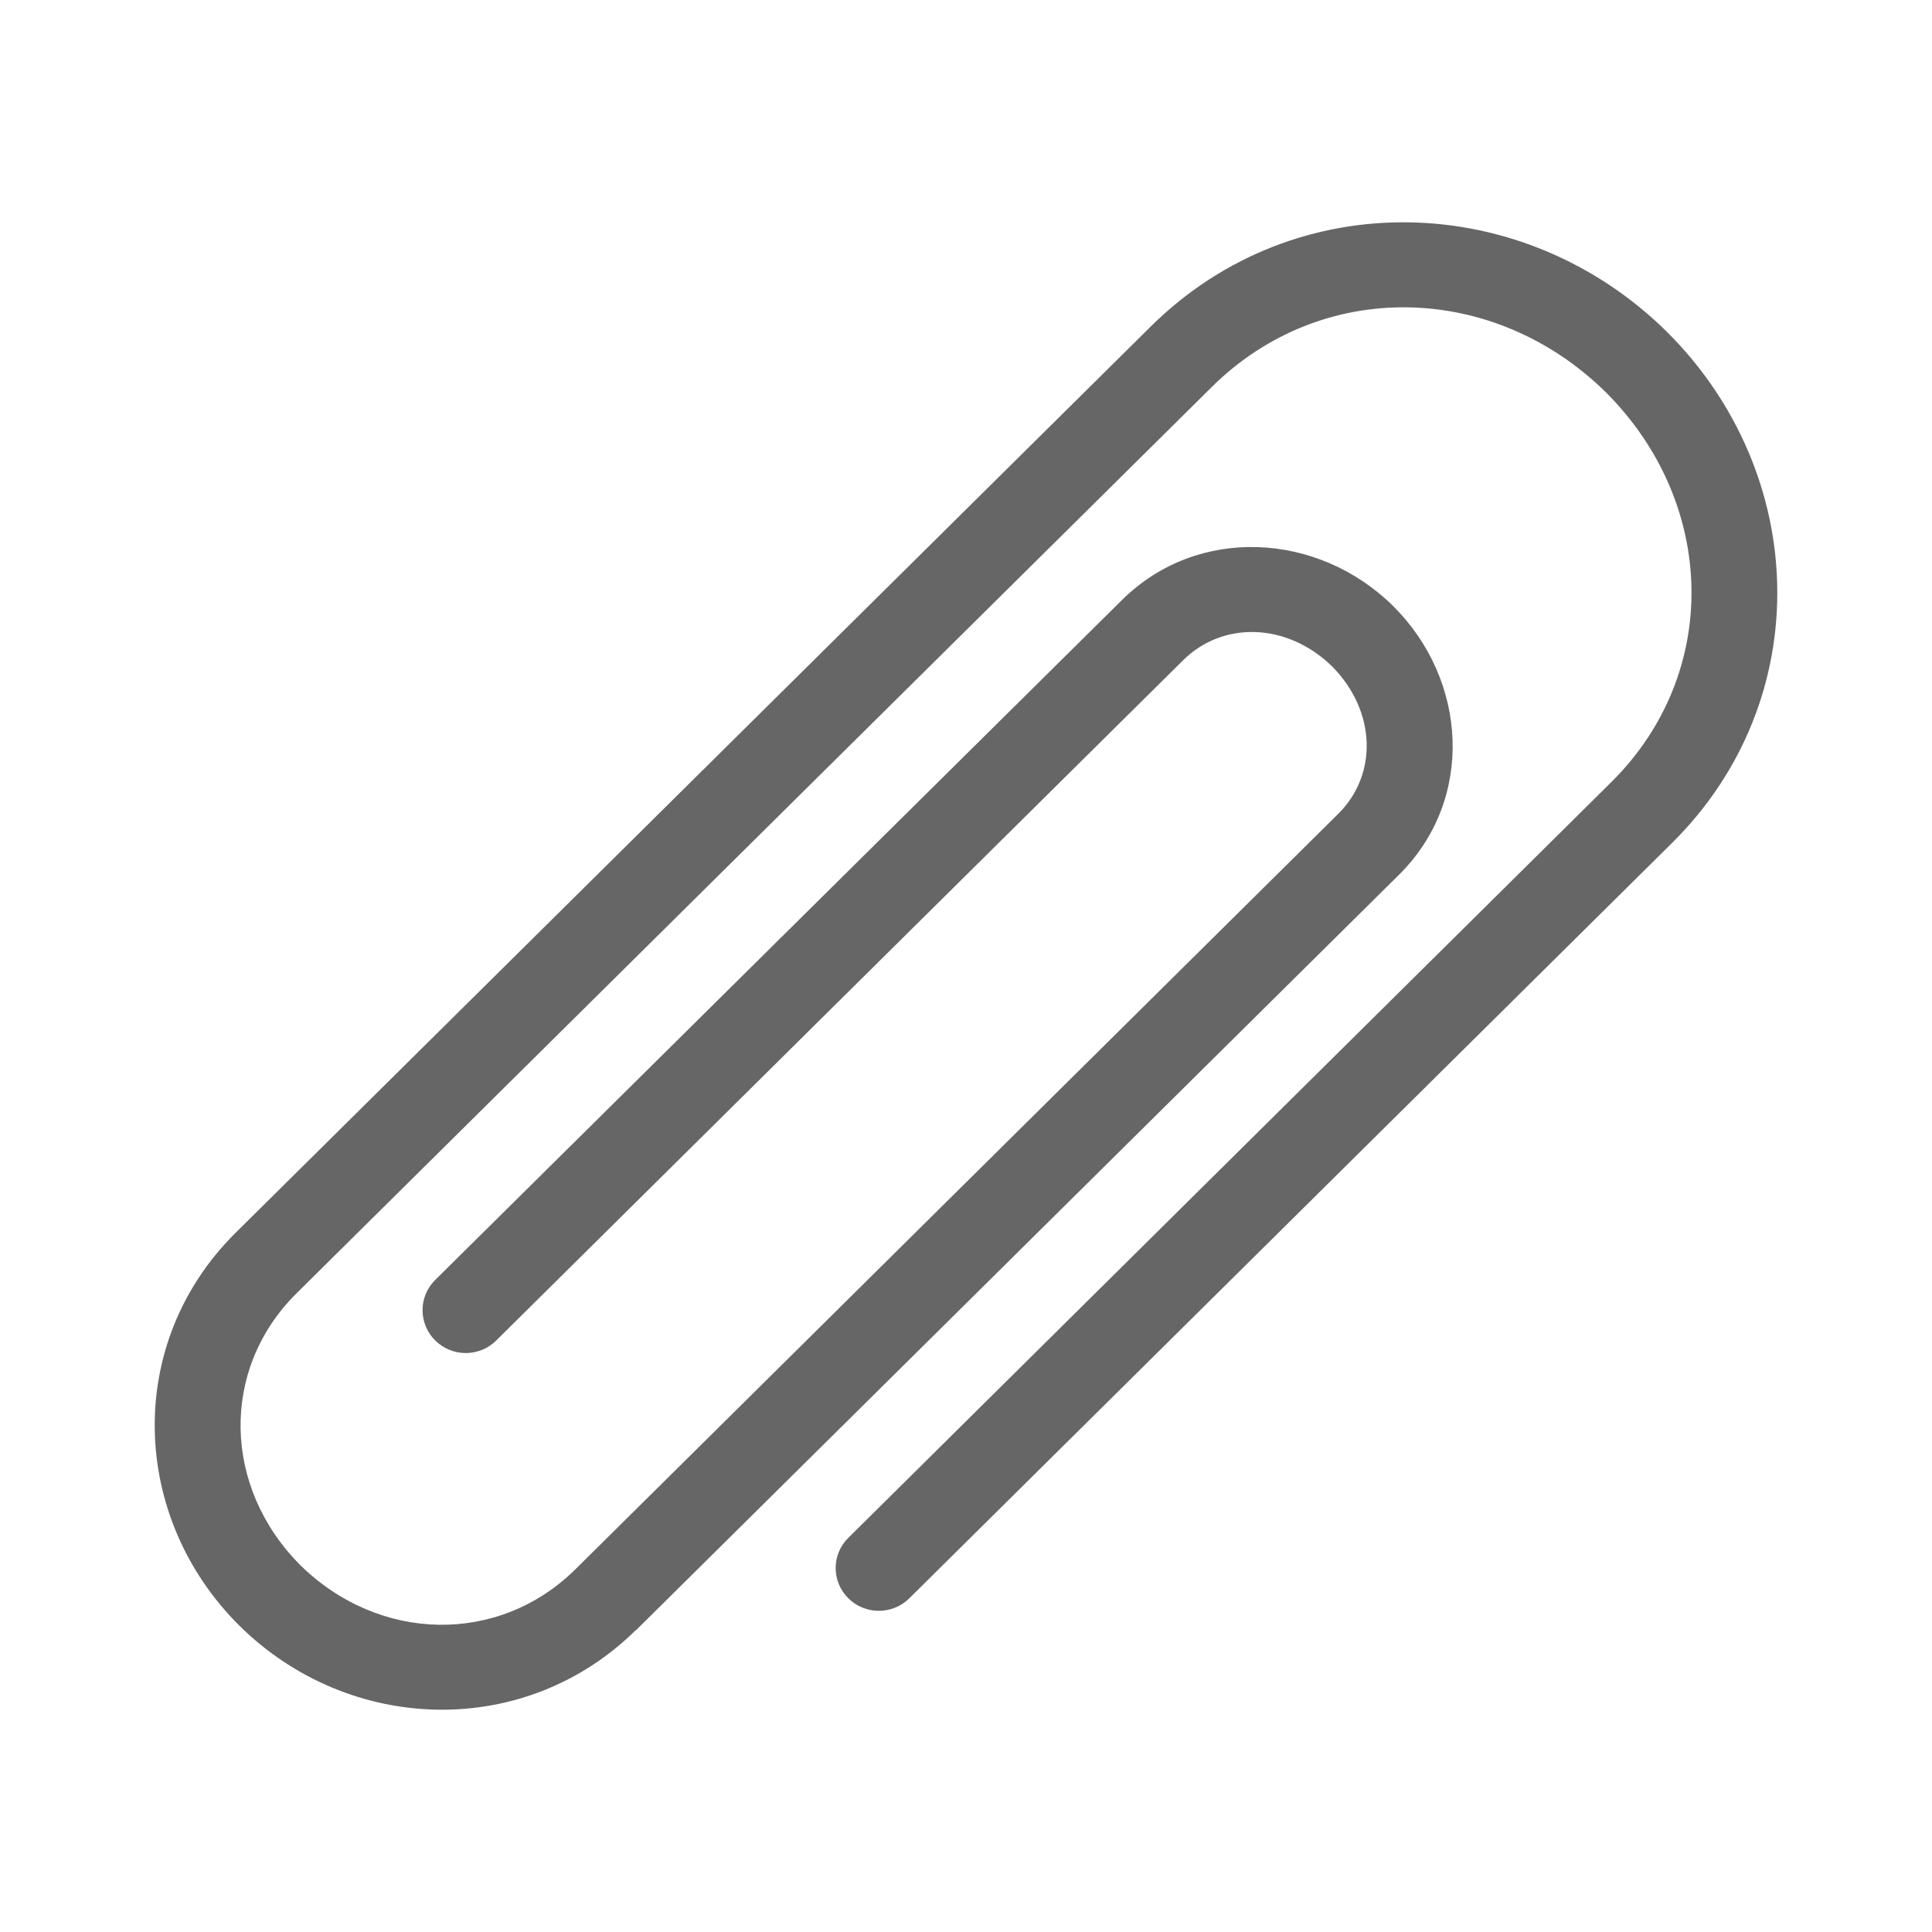 <?xml version="1.0" encoding="UTF-8" standalone="no"?>
<!-- Created with Inkscape (http://www.inkscape.org/) -->

<svg
   xmlns:dc="http://purl.org/dc/elements/1.1/"
   xmlns:cc="http://creativecommons.org/ns#"
   xmlns:rdf="http://www.w3.org/1999/02/22-rdf-syntax-ns#"
   xmlns:svg="http://www.w3.org/2000/svg"
   xmlns="http://www.w3.org/2000/svg"
   xmlns:inkscape="http://www.inkscape.org/namespaces/inkscape"
   version="1.1"
   width="100%"
   height="100%"
   viewBox="0 0 512 512"
   id="svg2">
  <defs
     id="defs4">
    <clipPath
       id="0">
      <path
         d="M 26,0 C 11.603,0 0,11.603 0,26 v 460 c 0,14.397 11.603,26 26,26 h 460 c 14.397,0 26,-11.603 26,-26 V 26 C 512,11.603 500.397,0 486,0 H 26"
         inkscape:connector-curvature="0"
         id="path7" />
    </clipPath>
  </defs>
  <path
     d="M 26,0 C 11.603,0 0,11.603 0,26 v 460 c 0,14.397 11.603,26 26,26 h 460 c 14.397,0 26,-11.603 26,-26 V 26 C 512,11.603 500.397,0 486,0 H 26"
     inkscape:connector-curvature="0"
     id="path9"
     style="fill:none" />
  <g
     id="g53"
     style="line-height:125%;letter-spacing:0;word-spacing:0;font-family:Gentium Book Basic">
  </g>
  <g
     id="g101"
     style="line-height:125%;letter-spacing:0;word-spacing:0;font-family:Gentium Book Basic">
  </g>
  <g
     id="g149"
     style="line-height:125%;letter-spacing:0;word-spacing:0;font-family:Gentium Book Basic">
  </g>
  <g
     id="g197"
     style="line-height:125%;letter-spacing:0;word-spacing:0;font-family:Gentium Book Basic">
  </g>
  <g
     id="g245"
     style="line-height:125%;letter-spacing:0;word-spacing:0;font-family:Gentium Book Basic">
  </g>
  <g
     id="g293"
     style="line-height:125%;letter-spacing:0;word-spacing:0;font-family:Gentium Book Basic">
  </g>
  <g
     id="g341"
     style="line-height:125%;letter-spacing:0;word-spacing:0;font-family:Gentium Book Basic">
  </g>
  <g
     id="g389"
     style="line-height:125%;letter-spacing:0;word-spacing:0;font-family:Gentium Book Basic">
  </g>
  <g
     id="g437"
     style="line-height:125%;letter-spacing:0;word-spacing:0;font-family:Gentium Book Basic">
  </g>
  <g
     id="g485"
     style="line-height:125%;letter-spacing:0;word-spacing:0;font-family:Gentium Book Basic">
  </g>
  <g
     id="g533"
     style="line-height:125%;letter-spacing:0;word-spacing:0;font-family:Gentium Book Basic">
  </g>
  <g
     id="g581"
     style="line-height:125%;letter-spacing:0;word-spacing:0;font-family:Gentium Book Basic">
  </g>
  <g
     id="g629"
     style="line-height:125%;letter-spacing:0;word-spacing:0;font-family:Gentium Book Basic">
  </g>
  <g
     id="g677"
     style="line-height:125%;letter-spacing:0;word-spacing:0;font-family:Gentium Book Basic">
  </g>
  <g
     id="g725"
     style="font-size:208.33px;line-height:125%;letter-spacing:0;word-spacing:0;font-family:Gentium Book Basic">
  </g>
  <g
     id="g857"
     style="line-height:125%;letter-spacing:0;word-spacing:0;font-family:Gentium Book Basic">
  </g>
  <g
     id="g905"
     style="line-height:125%;letter-spacing:0;word-spacing:0;font-family:Gentium Book Basic">
  </g>
  <g
     id="g953"
     style="font-size:208.33px;line-height:125%;letter-spacing:0;word-spacing:0;font-family:Gentium Book Basic">
  </g>
  <g
     id="g1085"
     style="line-height:125%;letter-spacing:0;word-spacing:0;font-family:Gentium Book Basic">
  </g>
  <g
     id="g1133"
     style="line-height:125%;letter-spacing:0;word-spacing:0;font-family:Gentium Book Basic">
  </g>
  <g
     id="g1181"
     style="font-size:208.33px;line-height:125%;letter-spacing:0;word-spacing:0;font-family:Gentium Book Basic">
  </g>
  <g
     id="g1313"
     style="line-height:125%;letter-spacing:0;word-spacing:0;font-family:Gentium Book Basic">
  </g>
  <g
     id="g1361"
     style="line-height:125%;letter-spacing:0;word-spacing:0;font-family:Gentium Book Basic">
  </g>
  <g
     id="g1409"
     style="font-size:208.33px;line-height:125%;letter-spacing:0;word-spacing:0;font-family:Gentium Book Basic">
  </g>
  <g
     id="g1541"
     style="line-height:125%;letter-spacing:0;word-spacing:0;font-family:Gentium Book Basic">
  </g>
  <g
     id="g1589"
     style="line-height:125%;letter-spacing:0;word-spacing:0;font-family:Gentium Book Basic">
  </g>
  <g
     id="g1637"
     style="line-height:125%;letter-spacing:0;word-spacing:0;font-family:Gentium Book Basic">
  </g>
  <g
     id="g1685"
     style="line-height:125%;letter-spacing:0;word-spacing:0;font-family:Gentium Book Basic">
  </g>
  <g
     clip-path="url(#0)"
     id="g1737"
     style="opacity:0.0">
    <path
       d="m 168.57,431.93 c -29.498,29.13 -75.992,27.633 -105.1,-1.075 l 353.55,353.55 c 29.11,28.708 75.6,30.21 105.1,1.075 z"
       inkscape:connector-curvature="0"
       id="path1739" />
    <path
       d="m 63.47,430.85 c -0.062,-0.061 -0.124,-0.123 -0.185,-0.184 l 353.55,353.55 c 0.062,0.062 0.123,0.123 0.185,0.184 z"
       inkscape:connector-curvature="0"
       id="path1741" />
    <path
       d="M 63.28,430.67 C 34.465,401.855 33.01,355.93 62.359,326.77 l 353.55,353.55 c -29.35,29.15 -27.894,75.08 0.921,103.9 z"
       inkscape:connector-curvature="0"
       id="path1743" />
    <path
       d="M 62.36,326.77 305.06,86.42 658.61,439.97 415.91,680.32 z"
       inkscape:connector-curvature="0"
       id="path1745" />
    <path
       d="m 305.06,86.42 c 38.36,-37.869 98.73,-35.954 136.66,1.487 l 353.55,353.55 c -37.933,-37.441 -98.3,-39.36 -136.66,-1.487 z"
       inkscape:connector-curvature="0"
       id="path1747" />
    <path
       d="m 441.72,87.91 c 0.07,0.069 0.14,0.139 0.209,0.209 l 353.55,353.55 c -0.07,-0.07 -0.139,-0.139 -0.209,-0.209 z"
       inkscape:connector-curvature="0"
       id="path1749" />
    <path
       d="m 441.93,88.12 c 37.602,37.602 39.452,97.23 1.299,135.15 l 353.55,353.55 c 38.15,-37.921 36.3,-97.55 -1.299,-135.15 z"
       inkscape:connector-curvature="0"
       id="path1751" />
    <path
       d="M 443.23,223.27 240.98,423.56 594.53,777.11 796.78,576.82 z"
       inkscape:connector-curvature="0"
       id="path1753" />
    <path
       d="m 240.98,423.56 c -4.466,4.431 -11.708,4.431 -16.16,0 l 353.55,353.55 c 4.449,4.431 11.69,4.431 16.16,0 z"
       inkscape:connector-curvature="0"
       id="path1755" />
    <path
       d="m 224.82,423.56 c -0.016,-0.015 -0.031,-0.031 -0.047,-0.046 l 353.55,353.55 c 0.015,0.015 0.031,0.031 0.047,0.046 z"
       inkscape:connector-curvature="0"
       id="path1757" />
    <path
       d="m 224.77,423.51 c -4.426,-4.426 -4.427,-11.556 0.031,-15.964 l 353.55,353.55 c -4.458,4.408 -4.457,11.539 -0.031,15.964 z"
       inkscape:connector-curvature="0"
       id="path1759" />
    <path
       d="M 224.81,407.55 427.04,207.24 780.59,560.79 578.36,761.1 z"
       inkscape:connector-curvature="0"
       id="path1761" />
    <path
       d="m 427.04,207.24 c 29.11,-28.861 27.952,-73.859 -1.447,-103.26 l 353.55,353.55 c 29.399,29.399 30.557,74.4 1.447,103.26 z"
       inkscape:connector-curvature="0"
       id="path1763" />
    <path
       d="m 425.59,103.98 c -0.016,-0.016 -0.033,-0.033 -0.049,-0.049 l 353.55,353.55 c 0.016,0.016 0.033,0.033 0.049,0.049 z"
       inkscape:connector-curvature="0"
       id="path1765" />
    <path
       d="M 425.54,103.93 C 395.892,74.78 350.41,73.63 321.23,102.461 l 353.55,353.55 c 29.18,-28.828 74.66,-27.676 104.31,1.469 z"
       inkscape:connector-curvature="0"
       id="path1767" />
    <path
       d="M 321.24,102.46 78.54,342.79 432.09,696.34 674.79,456.01 z"
       inkscape:connector-curvature="0"
       id="path1769" />
    <path
       d="m 78.54,342.79 c -20.256,20.14 -19.499,51.43 1.107,72.04 l 353.55,353.55 c -20.606,-20.612 -21.362,-51.896 -1.107,-72.04 z"
       inkscape:connector-curvature="0"
       id="path1771" />
    <path
       d="m 79.64,414.83 c 20.846,20.443 52.41,21.16 72.77,1.129 l 353.55,353.55 c -20.357,20.03 -51.92,19.314 -72.77,-1.129 z"
       inkscape:connector-curvature="0"
       id="path1773" />
    <path
       d="M 152.41,415.96 354.64,215.68 708.19,569.23 505.96,769.51 z"
       inkscape:connector-curvature="0"
       id="path1775" />
    <path
       d="m 354.64,215.68 c 10.515,-10.401 10.131,-27.21 -1.645,-39.11 l 353.55,353.55 c 11.776,11.902 12.16,28.708 1.645,39.11 z"
       inkscape:connector-curvature="0"
       id="path1777" />
    <path
       d="m 353,176.57 c -11.994,-11.635 -28.959,-12.02 -39.474,-1.577 l 353.55,353.55 c 10.515,-10.446 27.48,-10.06 39.474,1.577 z"
       inkscape:connector-curvature="0"
       id="path1779" />
    <path
       d="M 313.52,174.99 131.51,355.24 485.06,708.79 667.07,528.54 z"
       inkscape:connector-curvature="0"
       id="path1781" />
    <path
       d="m 131.51,355.24 c -4.466,4.447 -11.707,4.427 -16.17,0 l 353.55,353.55 c 4.466,4.427 11.708,4.447 16.17,0 z"
       inkscape:connector-curvature="0"
       id="path1783" />
    <path
       d="m 115.34,355.24 c -0.012,-0.012 -0.024,-0.024 -0.036,-0.036 l 353.55,353.55 c 0.012,0.012 0.024,0.024 0.036,0.036 z"
       inkscape:connector-curvature="0"
       id="path1785" />
    <path
       d="m 115.3,355.2 c -4.43,-4.43 -4.435,-11.581 0.021,-15.992 l 353.55,353.55 c -4.456,4.412 -4.451,11.562 -0.021,15.992 z"
       inkscape:connector-curvature="0"
       id="path1787" />
    <path
       d="M 115.32,339.21 297.37,158.97 650.92,512.52 468.87,692.76 z"
       inkscape:connector-curvature="0"
       id="path1789" />
    <path
       d="m 297.37,158.97 c 20.12,-19.872 52,-17.937 71.806,1.613 l 353.55,353.55 C 702.921,494.584 671.044,492.649 650.92,512.52 z"
       inkscape:connector-curvature="0"
       id="path1791" />
    <path
       d="m 369.18,160.59 c 0.044,0.044 0.089,0.088 0.133,0.133 l 353.55,353.55 c -0.044,-0.044 -0.089,-0.088 -0.133,-0.133 z"
       inkscape:connector-curvature="0"
       id="path1793" />
    <path
       d="m 369.31,160.72 c 19.65,19.65 21.523,51.14 1.53,71.01 l 353.55,353.55 c 19.993,-19.874 18.12,-51.36 -1.53,-71.01 z"
       inkscape:connector-curvature="0"
       id="path1795" />
    <path
       d="M 370.84,231.73 168.57,432.01 522.12,785.56 724.39,585.28 z"
       inkscape:connector-curvature="0"
       id="path1797" />
  </g>
  <path
     d="M 168.57,431.93 C 139.072,461.06 92.578,459.563 63.47,430.855 34.476,402.052 32.951,355.991 62.363,326.775 l 242.7,-240.35 c 38.36,-37.869 98.73,-35.954 136.66,1.487 37.804,37.59 39.732,97.37 1.508,135.36 l -202.25,200.29 c -4.466,4.431 -11.708,4.431 -16.16,0 -4.472,-4.422 -4.489,-11.587 -0.015,-16.01 l 202.23,-200.31 c 29.13,-28.877 27.95,-73.909 -1.496,-103.31 -29.648,-29.15 -75.13,-30.3 -104.31,-1.469 l -242.7,240.33 c -20.256,20.14 -19.499,51.43 1.107,72.04 20.846,20.443 52.41,21.16 72.77,1.129 l 202.23,-200.28 c 10.515,-10.401 10.131,-27.21 -1.645,-39.11 -11.994,-11.635 -28.959,-12.02 -39.474,-1.577 l -182.01,180.25 c -4.466,4.447 -11.707,4.427 -16.17,0 -4.466,-4.427 -4.483,-11.605 -0.016,-16.03 l 182.05,-180.24 c 20.12,-19.872 52,-17.937 71.806,1.613 19.774,19.641 21.701,51.22 1.663,71.14 l -202.27,200.28 z"
     inkscape:connector-curvature="0"
     id="path1799"
     style="fill:#666666" />
</svg>
